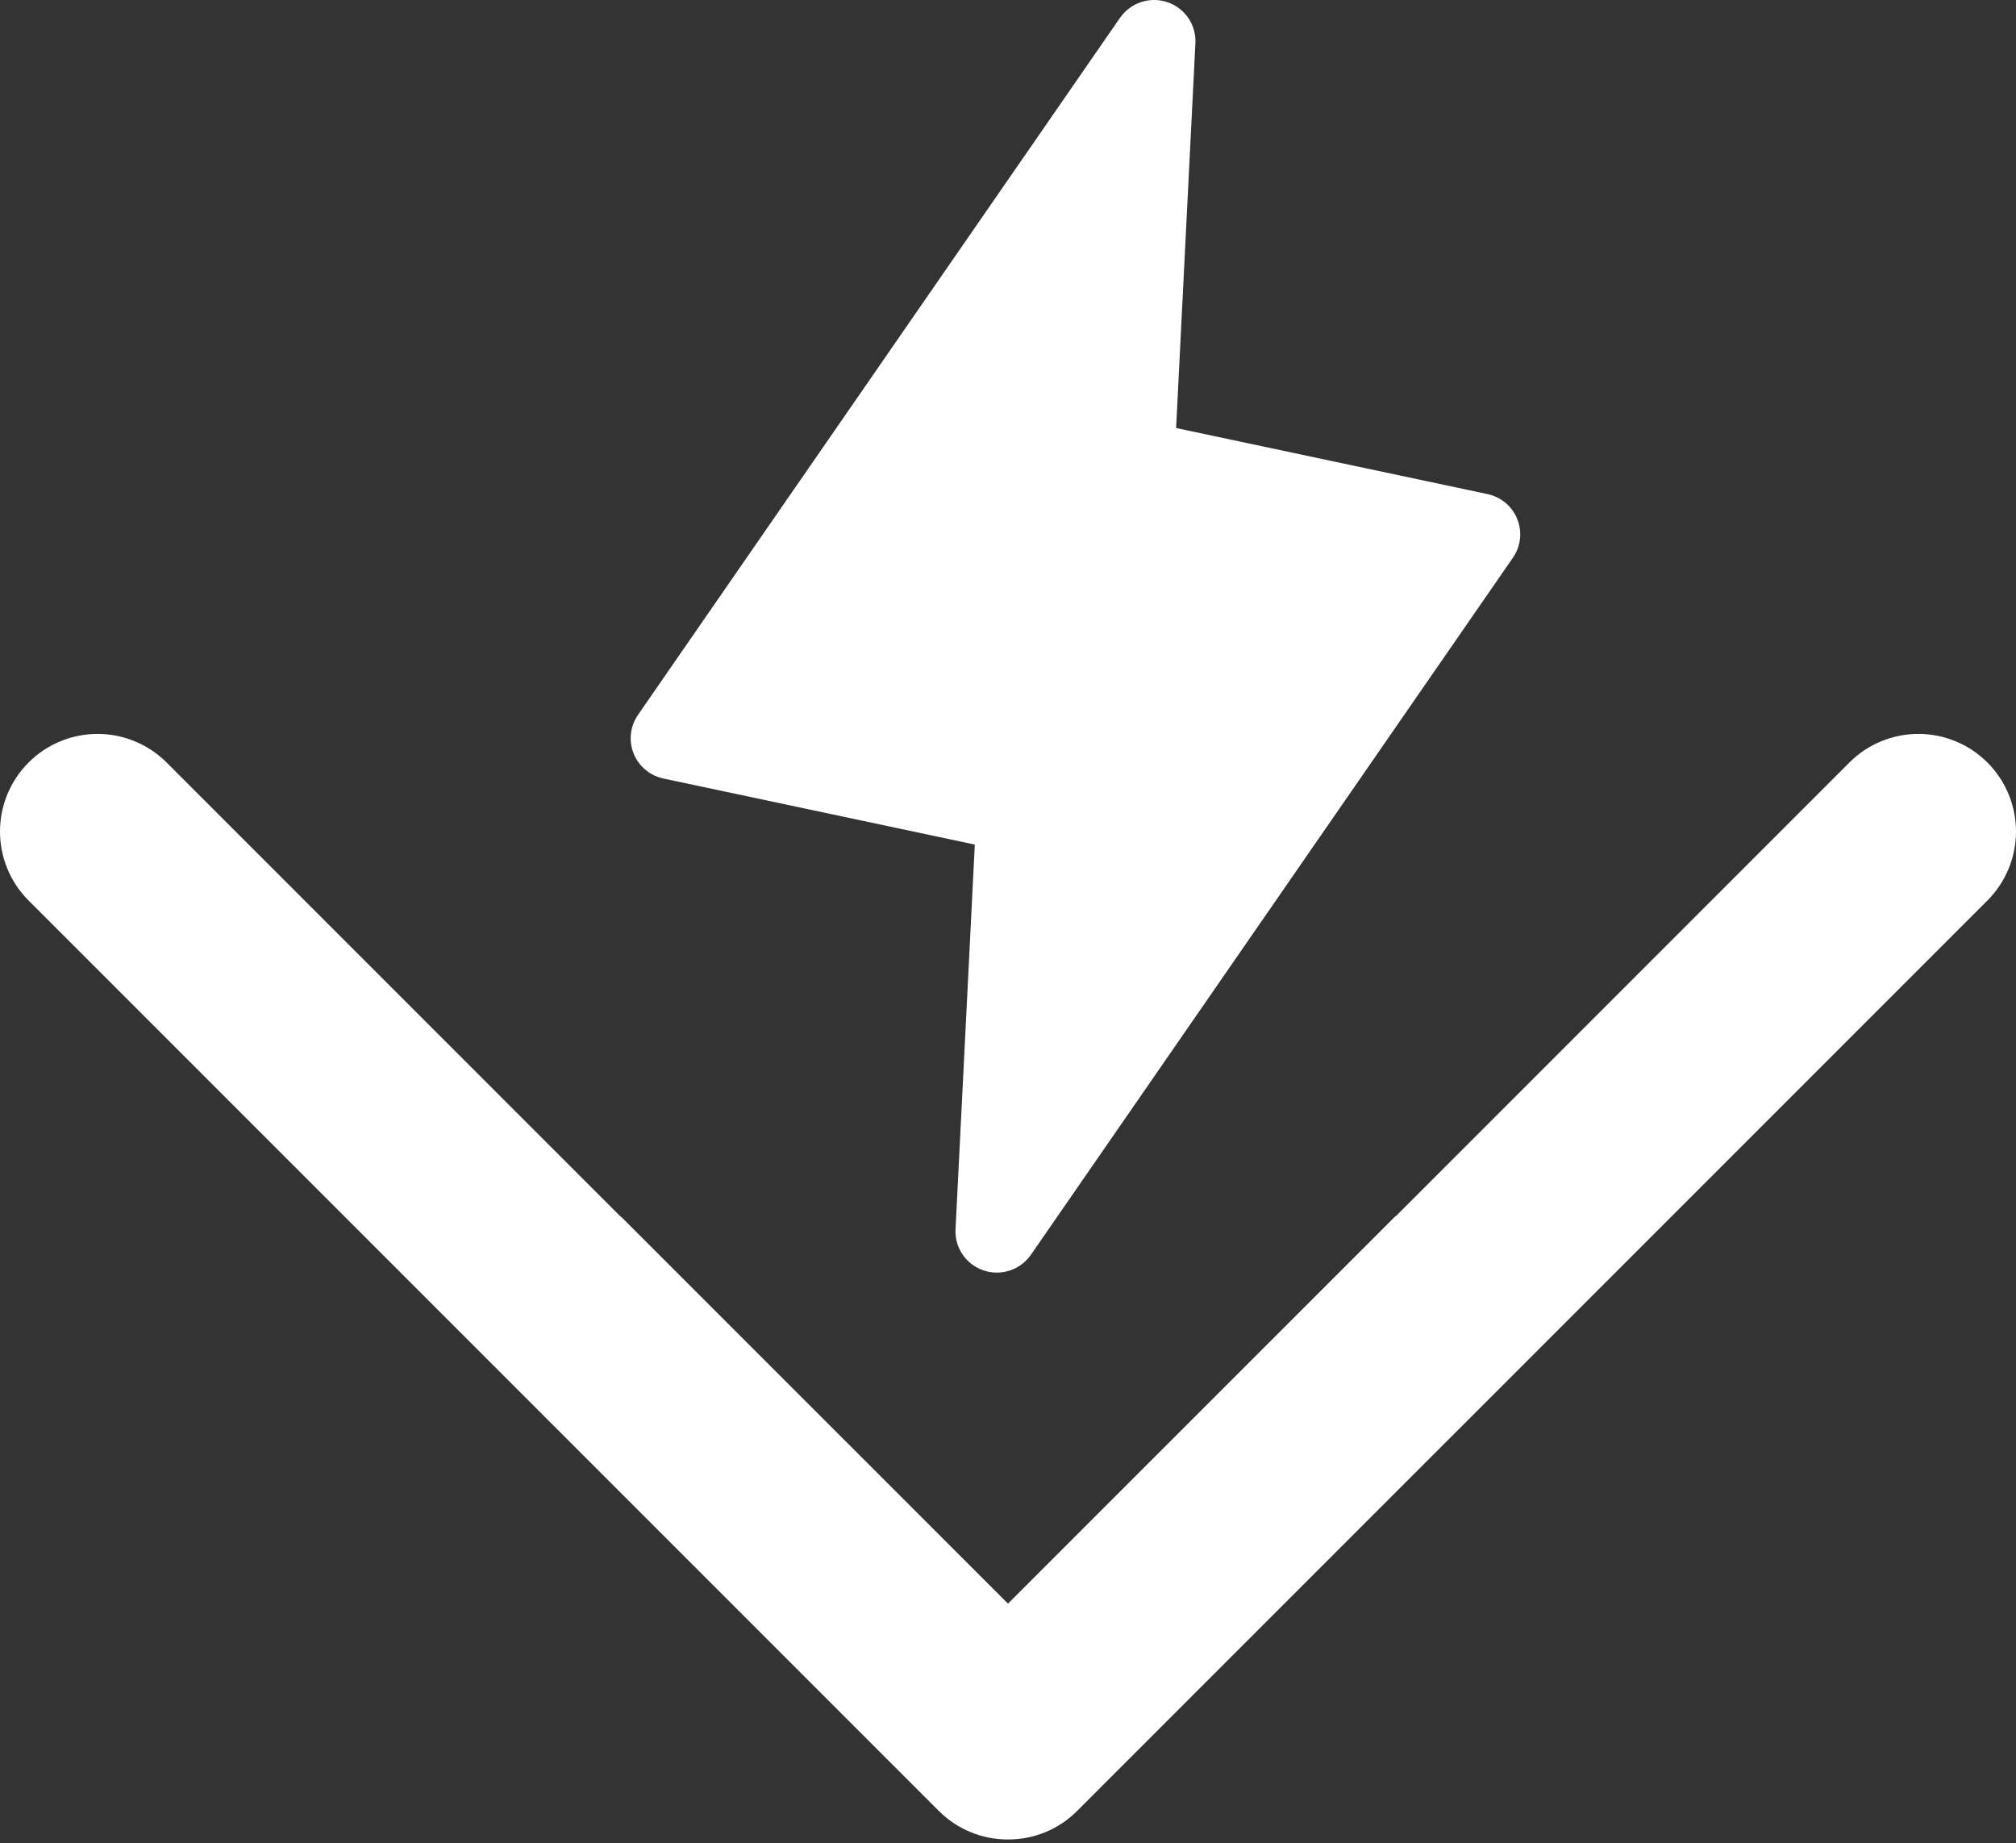 <?xml version="1.0" encoding="UTF-8" standalone="no"?>
<svg
   width="256px"
   height="234px"
   viewBox="0 0 256 234"
   version="1.1"
   preserveAspectRatio="xMidYMid"
   id="svg12"
   sodipodi:docname="vitest-1669125550-logotic-brand.svg"
   inkscape:version="1.2.2 (b0a8486541, 2022-12-01)"
   xmlns:inkscape="http://www.inkscape.org/namespaces/inkscape"
   xmlns:sodipodi="http://sodipodi.sourceforge.net/DTD/sodipodi-0.dtd"
   xmlns="http://www.w3.org/2000/svg"
   xmlns:svg="http://www.w3.org/2000/svg">
  <rect x="0" y="0" width="256" height="234" fill="#333333" stroke="none"/>
  <defs
     id="defs16" />
  <sodipodi:namedview
     id="namedview14"
     pagecolor="#ffffff"
     bordercolor="#000000"
     borderopacity="0.25"
     inkscape:showpageshadow="2"
     inkscape:pageopacity="0.0"
     inkscape:pagecheckerboard="0"
     inkscape:deskcolor="#d1d1d1"
     showgrid="false"
     inkscape:zoom="1.008547"
     inkscape:cx="41.148305"
     inkscape:cy="117"
     inkscape:window-width="1680"
     inkscape:window-height="994"
     inkscape:window-x="0"
     inkscape:window-y="0"
     inkscape:window-maximized="1"
     inkscape:current-layer="g10" />
  <title
     id="title2">vitest</title>
  <g
     id="g10">
    <path
       d="M192.115,70.808 L130.914,159.296 C130.266,160.235 129.327,160.937 128.242,161.298 C127.156,161.659 125.983,161.655 124.899,161.293 C123.816,160.929 122.882,160.223 122.239,159.283 C121.596,158.341 121.279,157.217 121.336,156.08 L123.785,107.226 L84.243,98.84 C83.398,98.661 82.611,98.277 81.951,97.722 C81.291,97.168 80.778,96.46 80.459,95.66 C80.14,94.861 80.024,93.996 80.121,93.141 C80.219,92.286 80.526,91.468 81.016,90.758 L142.218,2.27 C142.867,1.332 143.805,0.629 144.891,0.269 C145.976,-0.091 147.15,-0.09 148.233,0.274 C149.317,0.638 150.251,1.344 150.894,2.285 C151.537,3.226 151.854,4.35 151.797,5.487 L149.347,54.342 L188.889,62.728 C189.734,62.907 190.521,63.291 191.182,63.845 C191.842,64.4 192.354,65.108 192.672,65.907 C192.992,66.706 193.107,67.572 193.011,68.427 C192.914,69.282 192.606,70.1 192.115,70.809 L192.115,70.808 Z"
       fill="#FCC72B"
       id="path4"
       style="fill:#ffffff" />
    <path
       id="path6"
       d="M 12.342 93.176 C 9.073 93.189 5.94 94.493 3.629 96.805 C 1.317 99.116 0.013 102.247 0 105.516 C -0.013 108.785 1.266 111.928 3.559 114.258 L 119.213 229.908 C 120.362 231.061 121.729 231.974 123.232 232.598 C 124.736 233.221 126.347 233.539 127.975 233.537 C 127.983 233.537 127.991 233.535 128 233.535 C 128.009 233.535 128.017 233.537 128.025 233.537 C 129.653 233.539 131.264 233.221 132.768 232.598 C 134.271 231.974 135.636 231.061 136.785 229.908 L 252.439 114.258 C 254.732 111.928 256.012 108.785 256 105.516 C 255.986 102.247 254.681 99.116 252.369 96.805 C 250.059 94.493 246.928 93.189 243.658 93.176 C 240.39 93.163 237.248 94.44 234.918 96.732 L 177.305 154.344 C 177.222 154.422 177.122 154.478 177.041 154.559 L 128 203.596 L 78.957 154.559 C 78.879 154.481 78.783 154.427 78.703 154.352 L 21.082 96.732 C 18.752 94.44 15.611 93.163 12.342 93.176 z "
       style="fill:#ffffff" />
  </g>
</svg>
